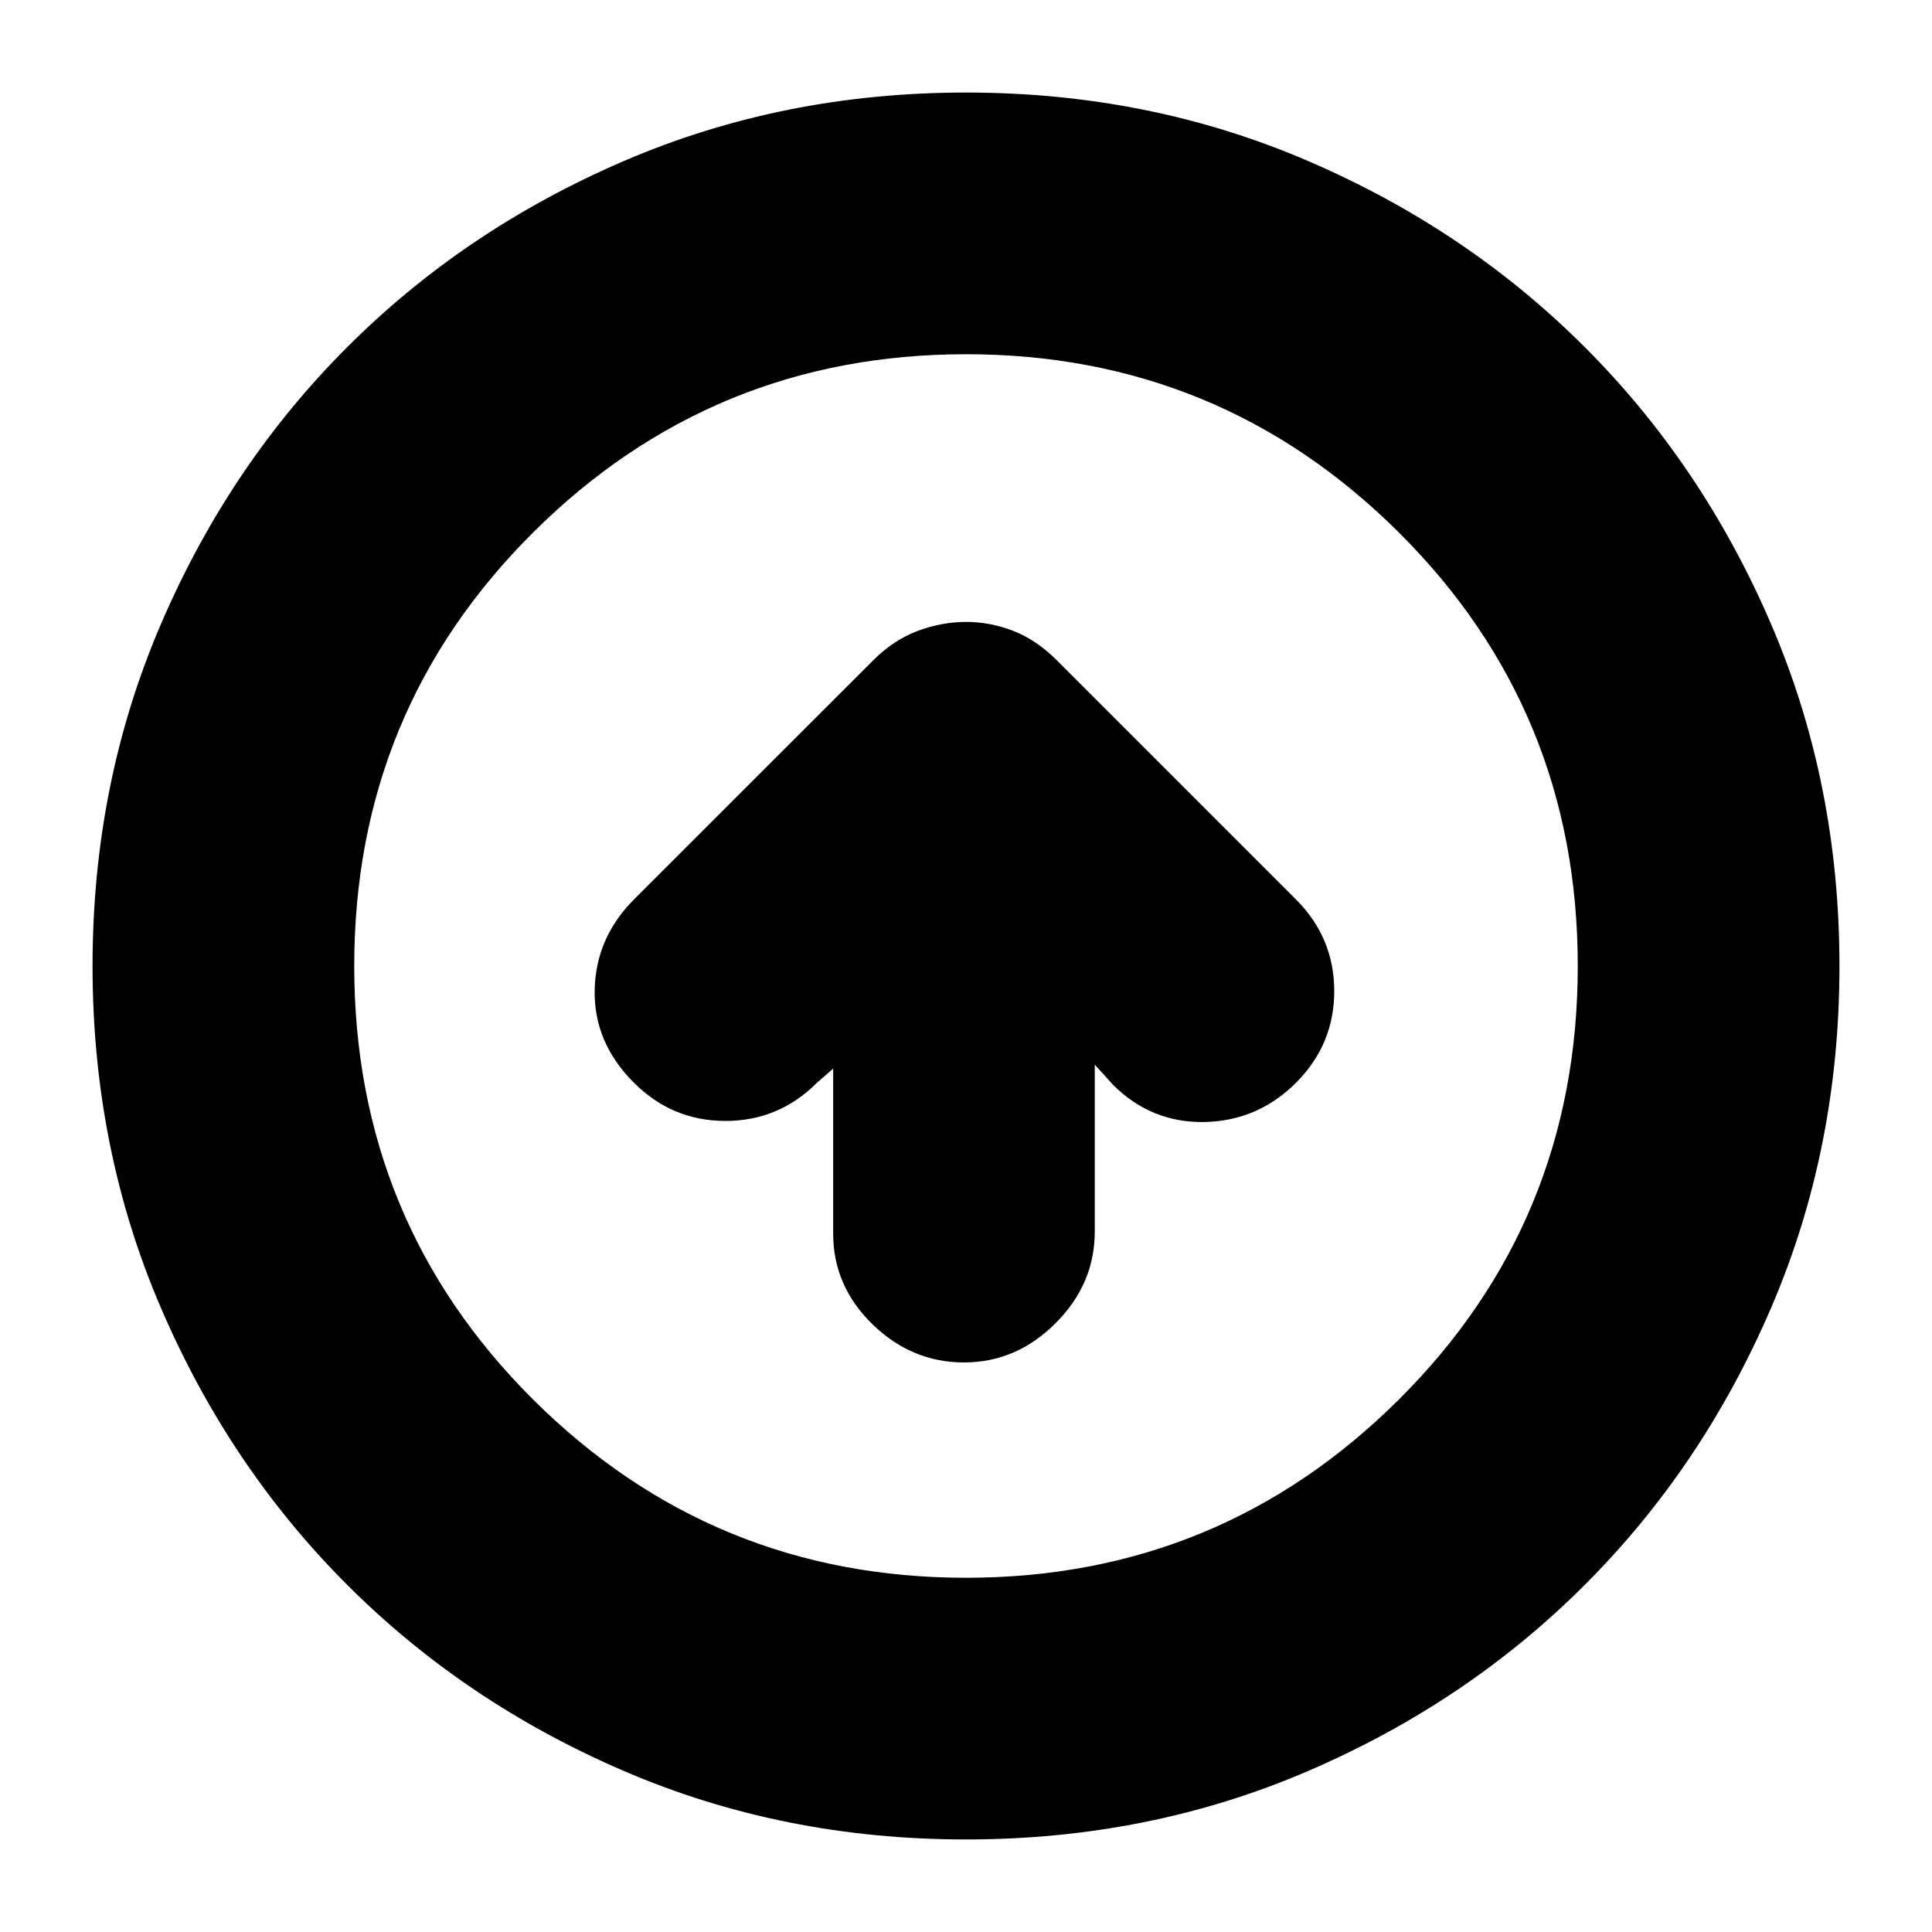 <svg xmlns="http://www.w3.org/2000/svg" height="20" width="20"><path d="M9.979 14.104q.542 0 .948-.406.406-.406.406-.948v-1.729l.188.208q.396.396.948.386.552-.011.948-.407.395-.396.395-.948 0-.552-.395-.948l-2.479-2.479q-.209-.208-.448-.302-.24-.093-.49-.093t-.5.093q-.25.094-.458.302l-2.48 2.479q-.395.396-.406.938-.01.542.406.958.396.396.948.396.552 0 .948-.396l.167-.146v1.709q0 .541.406.937.407.396.948.396ZM10 19.042q-1.896 0-3.542-.709-1.646-.708-2.864-1.927-1.219-1.218-1.927-2.864Q.958 11.896.958 10t.709-3.542q.708-1.646 1.927-2.864 1.218-1.219 2.864-1.927Q8.104.958 10 .958t3.542.709q1.646.708 2.864 1.927 1.219 1.218 1.927 2.864.709 1.646.709 3.542t-.709 3.542q-.708 1.646-1.927 2.864-1.218 1.219-2.864 1.927-1.646.709-3.542.709Zm0-2.709q2.625 0 4.479-1.843 1.854-1.844 1.854-4.49t-1.854-4.49Q12.625 3.667 10 3.667T5.521 5.51Q3.667 7.354 3.667 10t1.854 4.49Q7.375 16.333 10 16.333ZM10 10Z"/></svg>